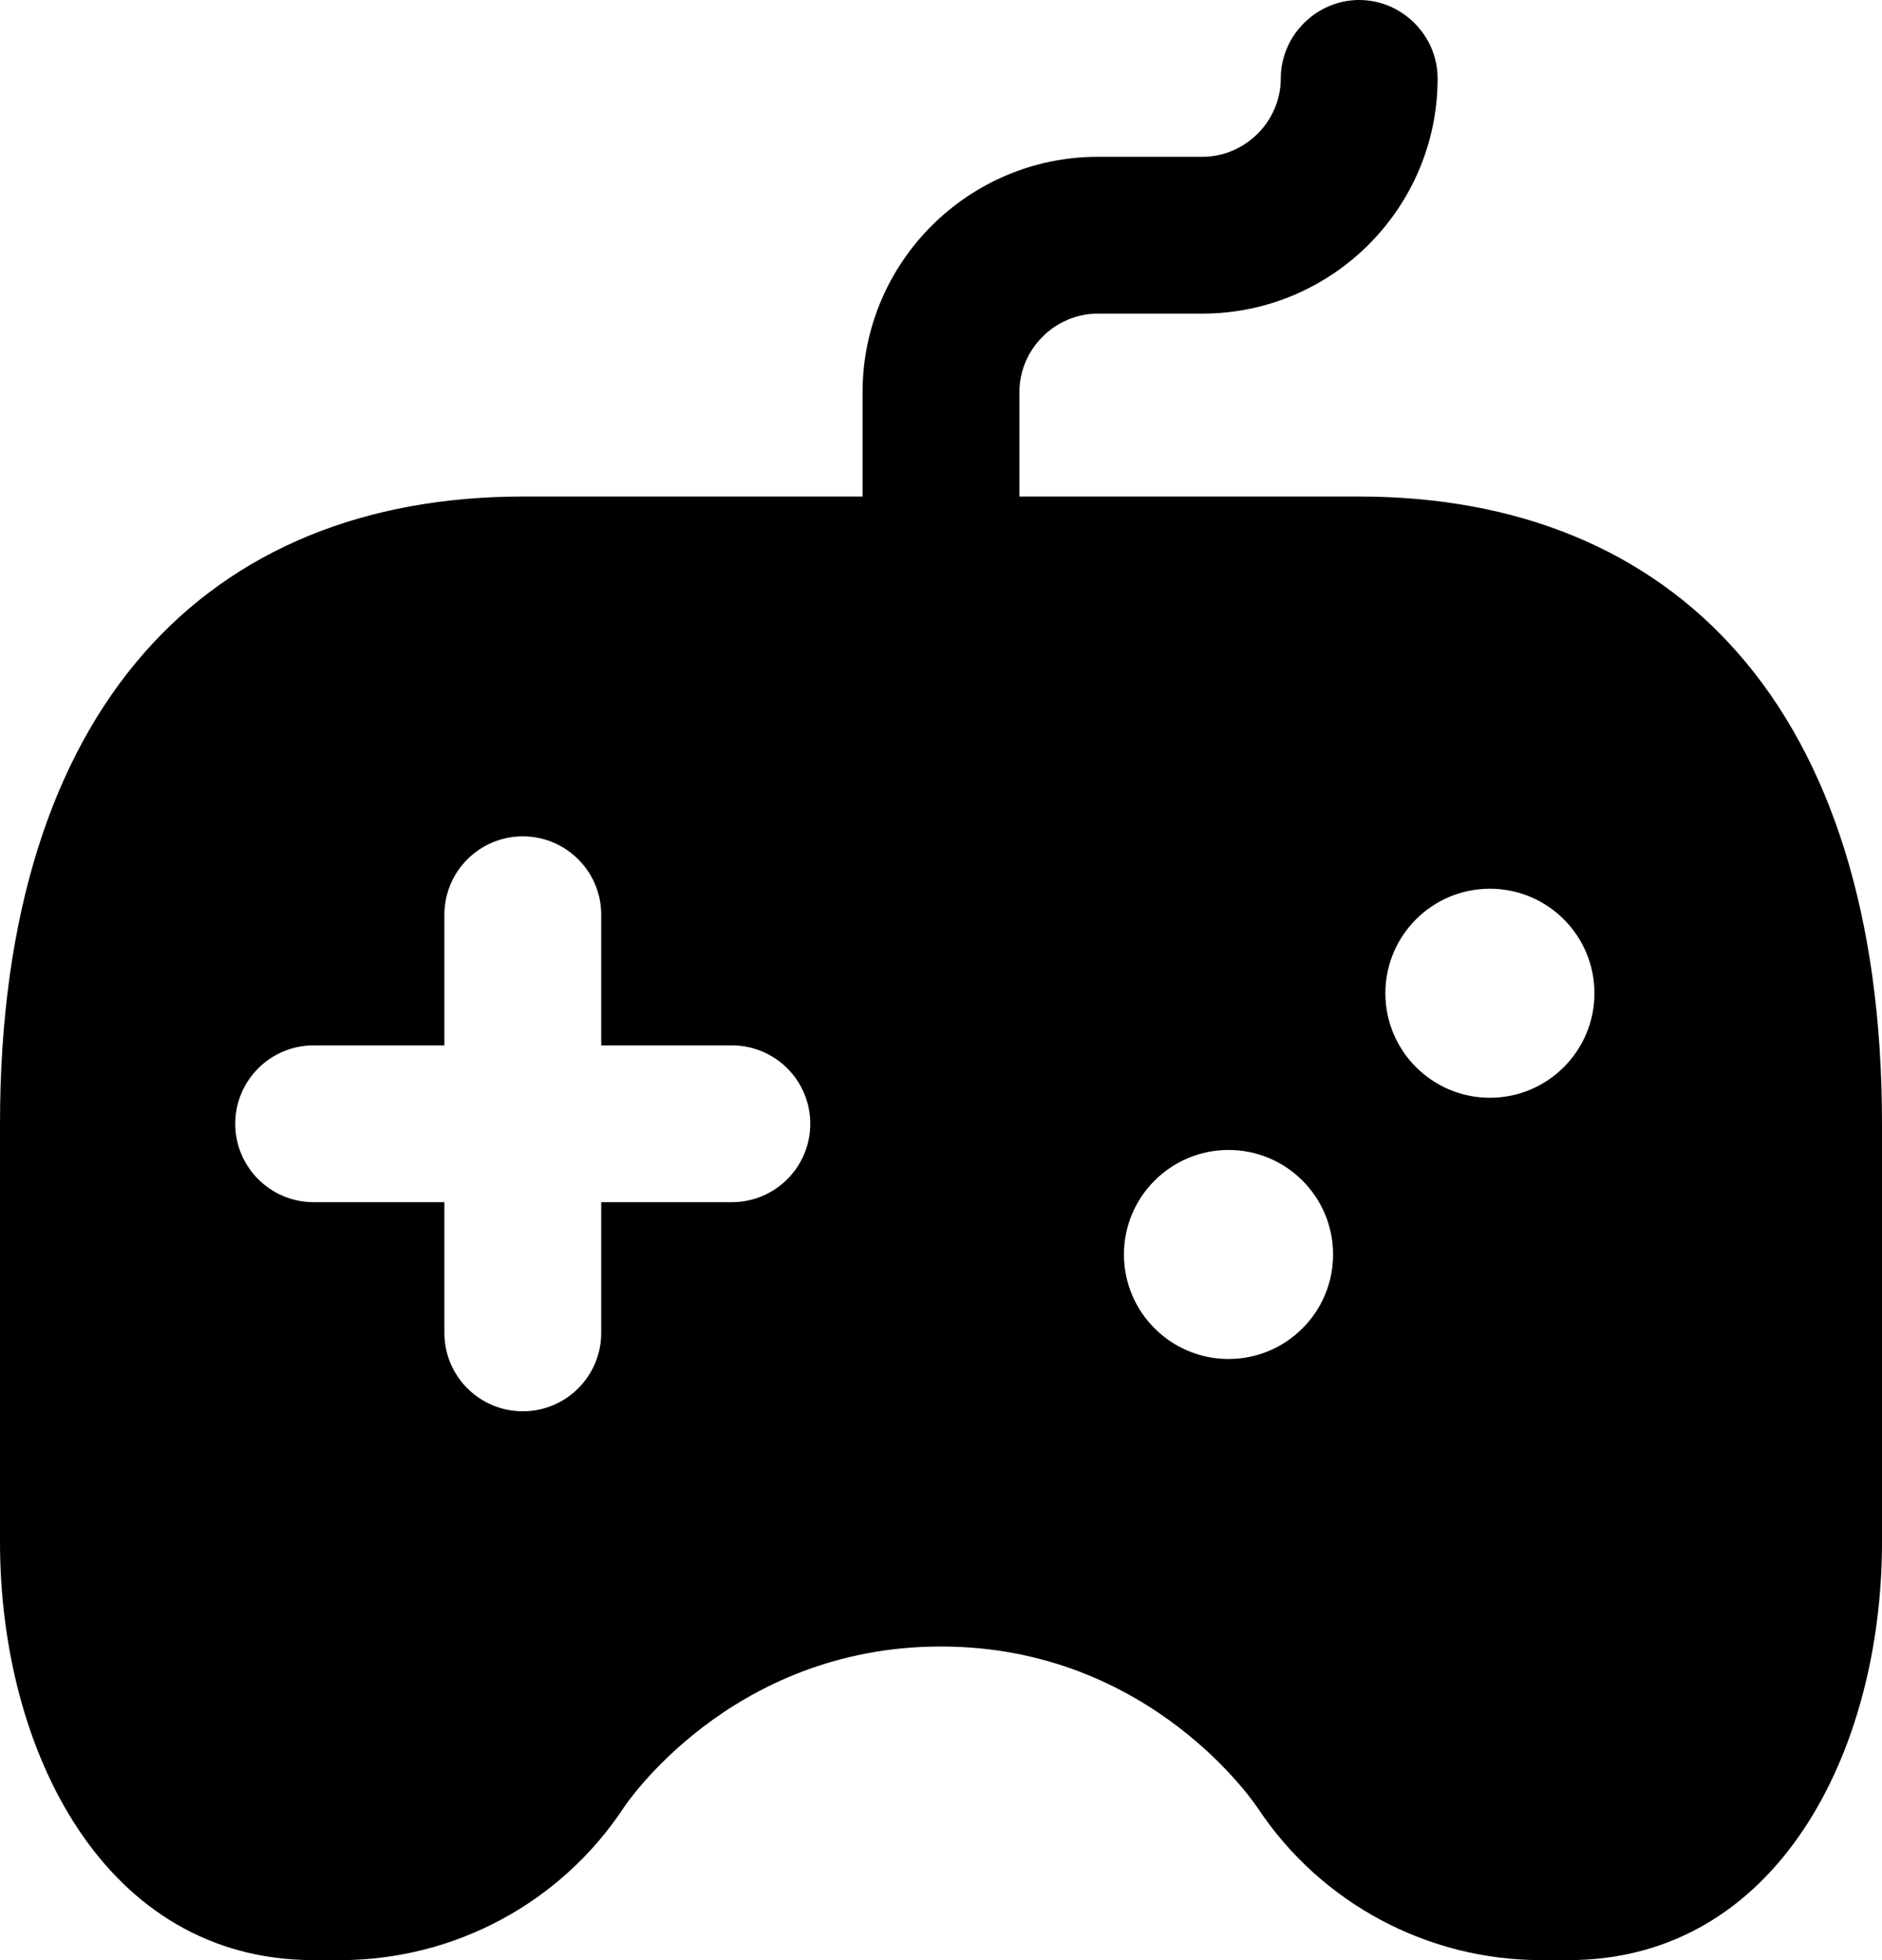 <svg width="24" height="25" viewBox="0 0 24 25" fill="none" xmlns="http://www.w3.org/2000/svg">
<path d="M17.333 6.333H13V5C13 4.453 13.453 4 14 4H15.333C16.987 4 18.333 2.653 18.333 1C18.333 0.453 17.88 0 17.333 0C16.787 0 16.333 0.453 16.333 1C16.333 1.547 15.88 2 15.333 2H14C12.347 2 11 3.347 11 5V6.333H6.667C2.667 6.333 0 9 0 14.333V19.667C0 22.333 1.333 25 4 25H4.337C5.792 25 7.151 24.271 7.953 23.057C7.953 23.057 9.296 21 12 21C14.704 21 16.045 23.069 16.045 23.069C16.849 24.276 18.204 25 19.653 25H20C22.667 25 24 22.333 24 19.667V14.333C24 9 21.333 6.333 17.333 6.333ZM9.333 15.333H7.667V17C7.667 17.552 7.219 18 6.667 18C6.115 18 5.667 17.552 5.667 17V15.333H4C3.448 15.333 3 14.885 3 14.333C3 13.781 3.448 13.333 4 13.333H5.667V11.667C5.667 11.115 6.115 10.667 6.667 10.667C7.219 10.667 7.667 11.115 7.667 11.667V13.333H9.333C9.885 13.333 10.333 13.781 10.333 14.333C10.333 14.885 9.885 15.333 9.333 15.333ZM15.667 17.333C14.931 17.333 14.333 16.736 14.333 16C14.333 15.264 14.931 14.667 15.667 14.667C16.403 14.667 17 15.264 17 16C17 16.736 16.403 17.333 15.667 17.333ZM19 14.001C18.264 14.001 17.667 13.404 17.667 12.668C17.667 11.932 18.264 11.335 19 11.335C19.736 11.335 20.333 11.932 20.333 12.668C20.333 13.404 19.736 14.001 19 14.001Z" fill="currentColor"/>
</svg>
